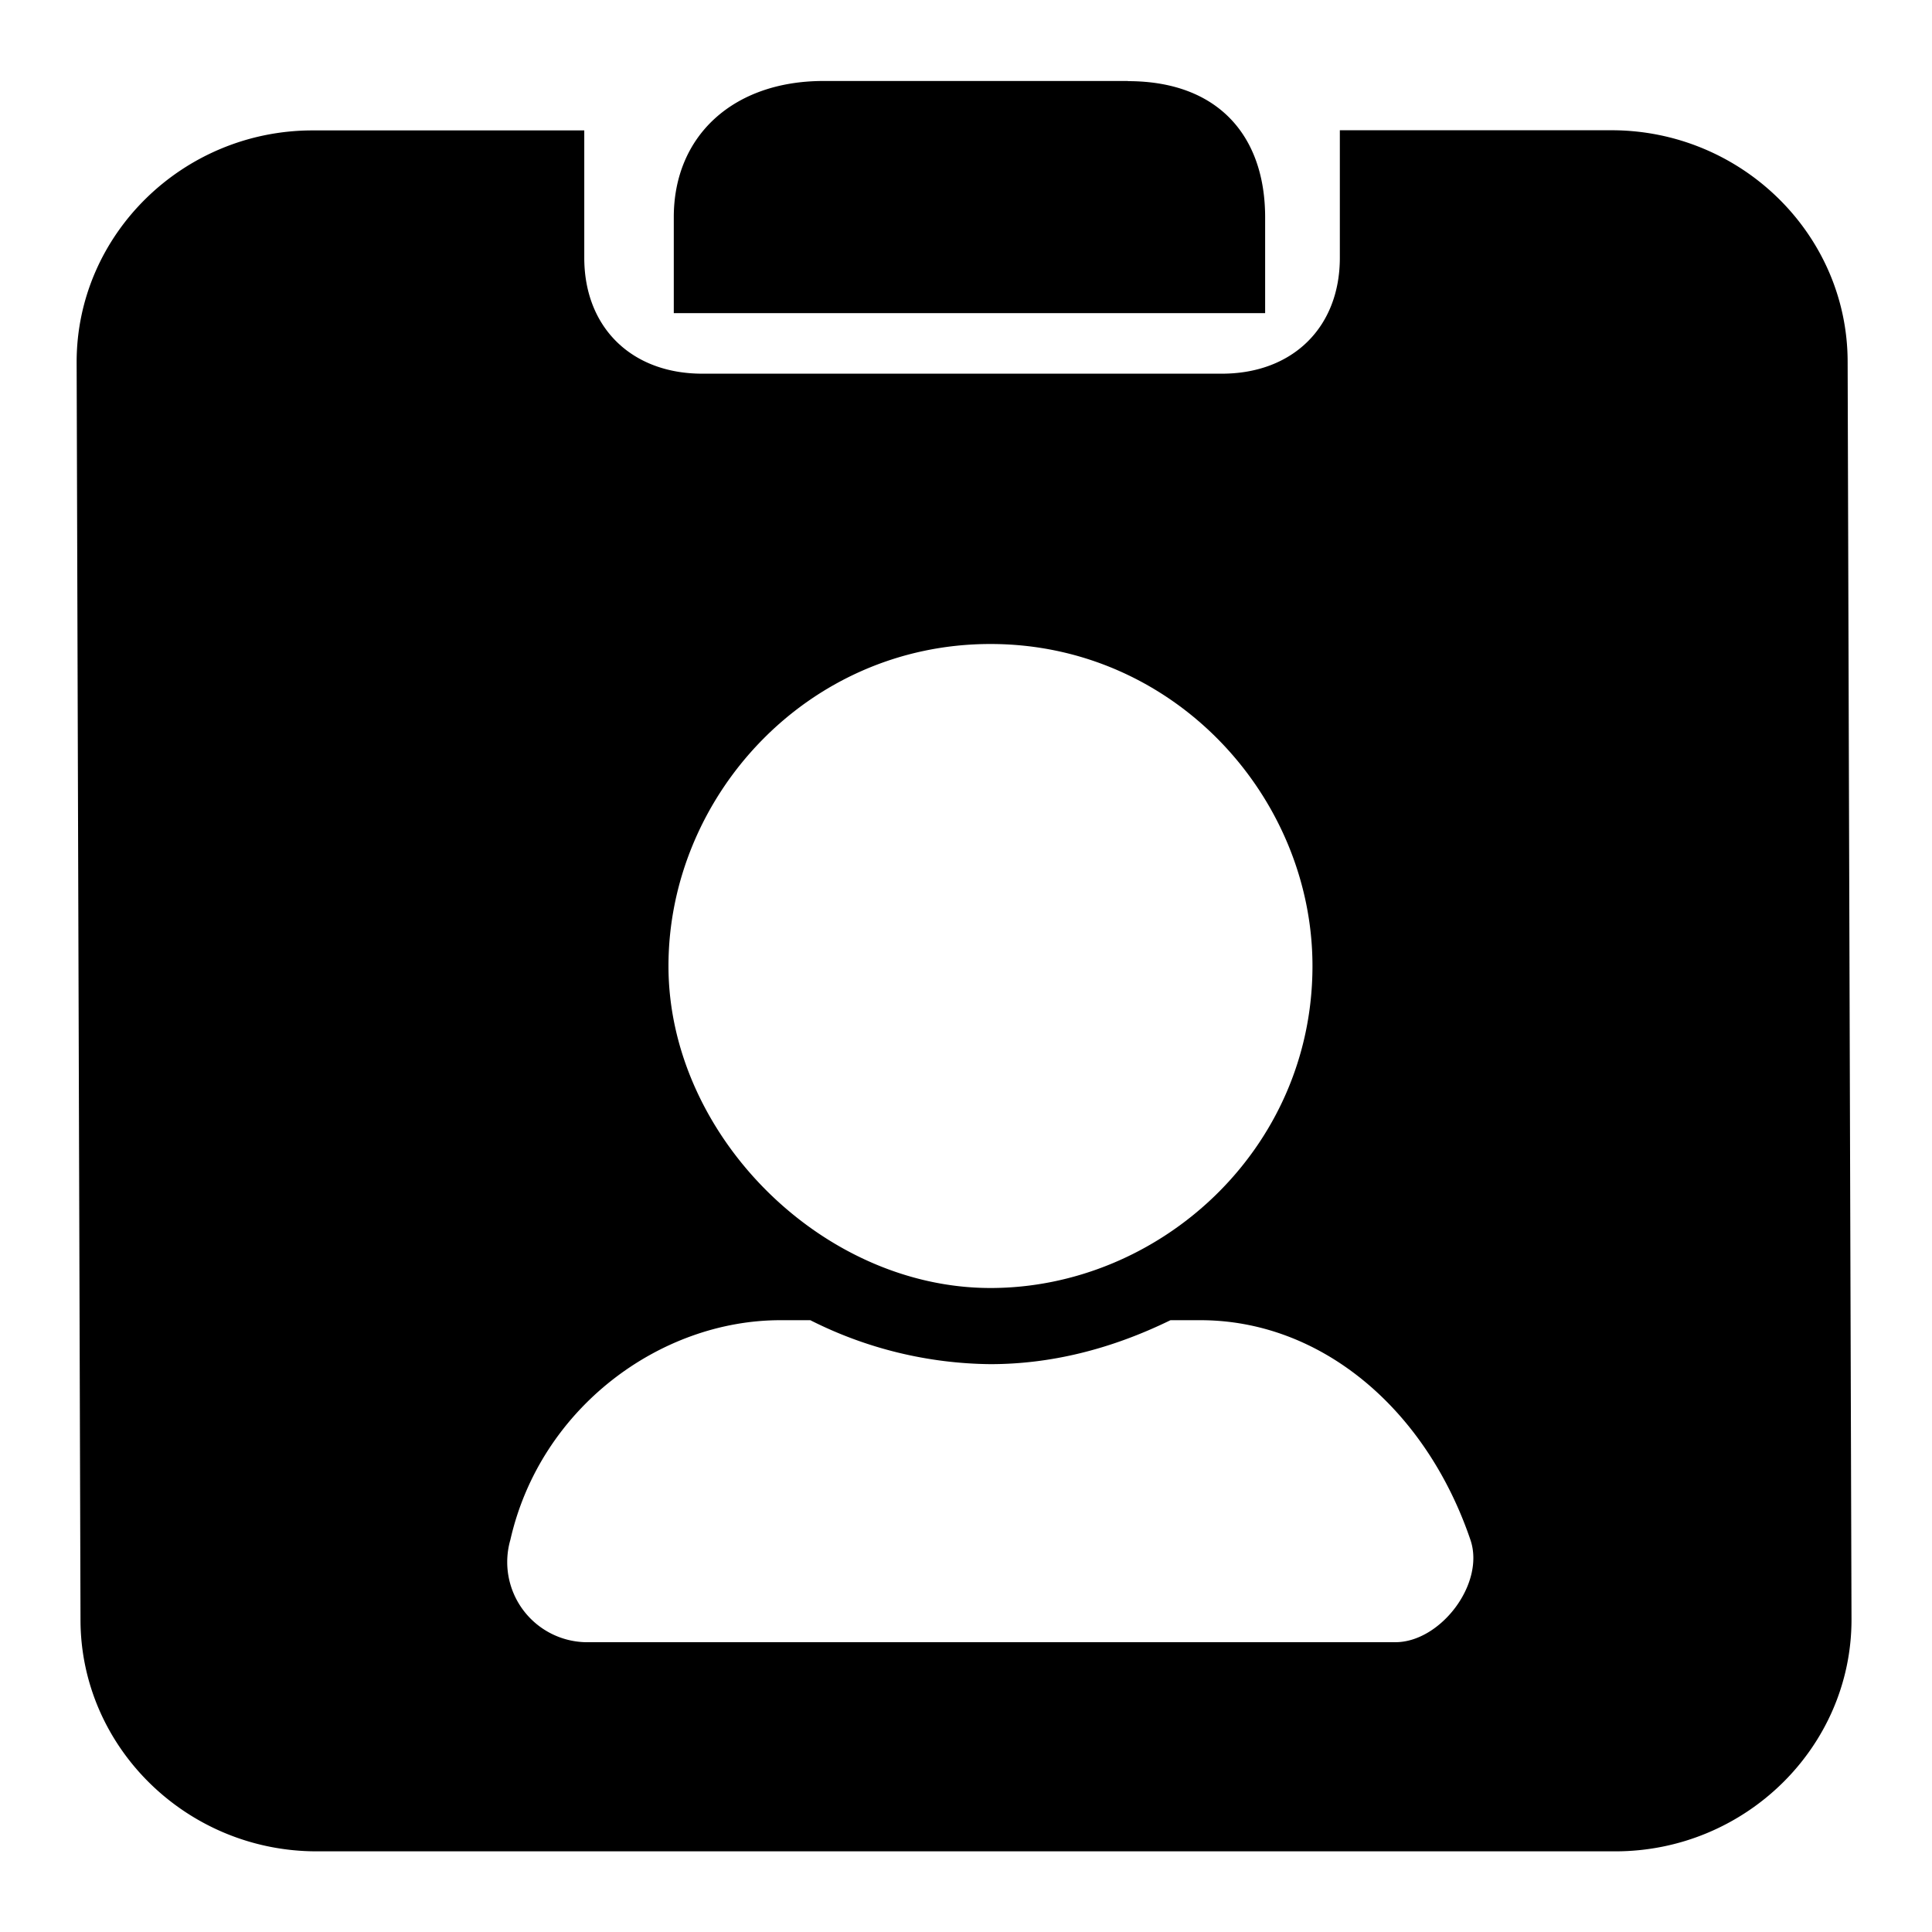<?xml version="1.0" standalone="no"?><!DOCTYPE svg PUBLIC "-//W3C//DTD SVG 1.1//EN" "http://www.w3.org/Graphics/SVG/1.1/DTD/svg11.dtd"><svg t="1602667875564" class="icon" viewBox="0 0 1024 1024" version="1.1" xmlns="http://www.w3.org/2000/svg" p-id="3223" xmlns:xlink="http://www.w3.org/1999/xlink" width="200" height="200"><defs><style type="text/css"></style></defs><path d="M597.845 42.923H436.48c-47.616 0-79.36 28.843-79.36 72.192v50.859h313.429V115.2c0-43.349-25.088-72.192-72.704-72.192zM710.144 69.12v67.499c0 36.864-25.003 61.44-62.549 61.44H372.224c-37.547 0-62.549-24.576-62.549-61.44V69.12H165.717C96.939 69.12 40.619 124.331 40.619 191.915L42.667 858.453c0 67.584 56.32 122.795 125.184 122.795h688.299c68.864 0 125.184-55.211 125.184-122.795l-2.048-666.624c0-67.584-56.32-122.795-125.184-122.795H710.144zM524.971 341.333c97.451 0 170.667 81.237 170.667 170.667 0 97.536-81.323 170.667-170.667 170.667-89.429 0-170.667-81.237-170.667-170.667s73.131-170.667 170.667-170.667z m214.613 529.067H310.272a42.496 42.496 0 0 1-39.765-54.272C286.379 746.24 349.867 699.733 413.611 699.733h15.872a215.893 215.893 0 0 0 95.403 23.296c31.829 0 63.659-7.765 95.488-23.296h15.872c63.573 0 119.296 46.507 143.104 116.395 7.936 23.211-15.872 54.272-39.765 54.272z" p-id="3224"></path></svg>